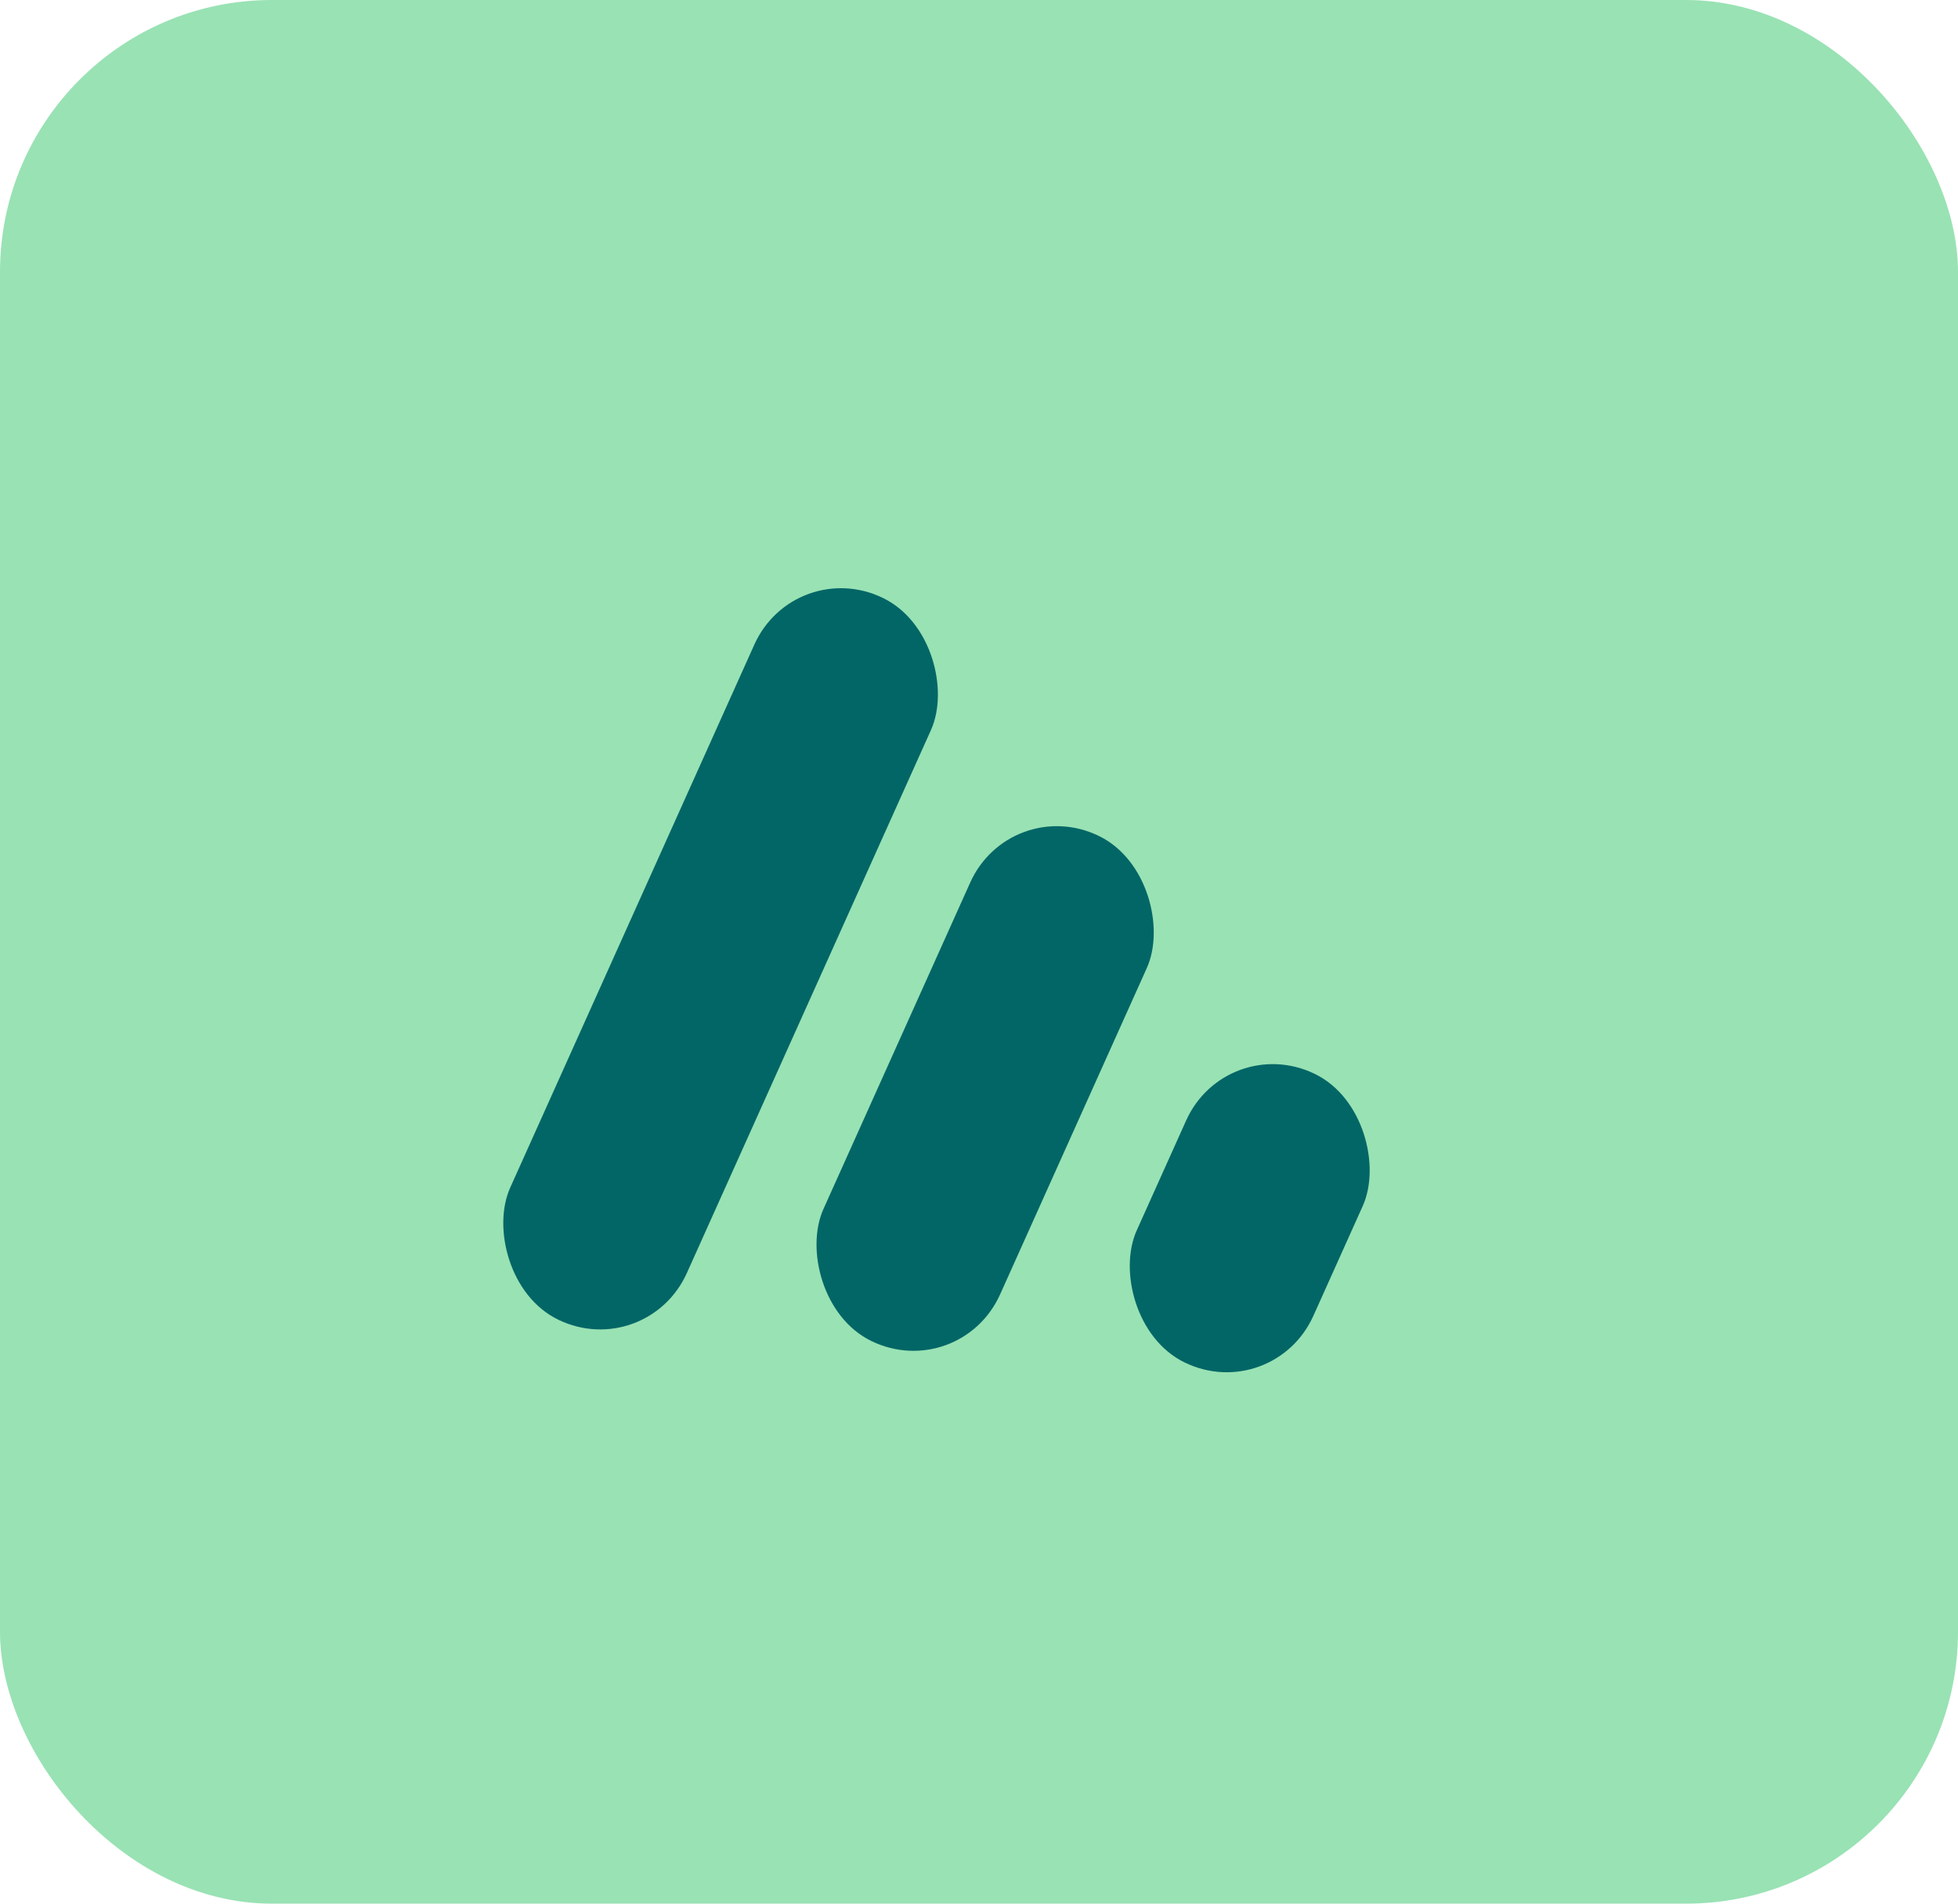 <svg width="36" height="35" viewBox="0 0 36 35" fill="none" xmlns="http://www.w3.org/2000/svg">
<rect width="36" height="35" rx="5" fill="#99E2B4"/>
<rect width="3.609" height="14.552" rx="1.804" transform="matrix(0.9 0.435 -0.41 0.912 14.608 10.208)" fill="#036666"/>
<rect width="3.609" height="10.186" rx="1.804" transform="matrix(0.9 0.435 -0.41 0.912 18.577 14.583)" fill="#036666"/>
<rect width="3.609" height="5.821" rx="1.804" transform="matrix(0.9 0.435 -0.41 0.912 22.547 18.958)" fill="#036666"/>
</svg>
